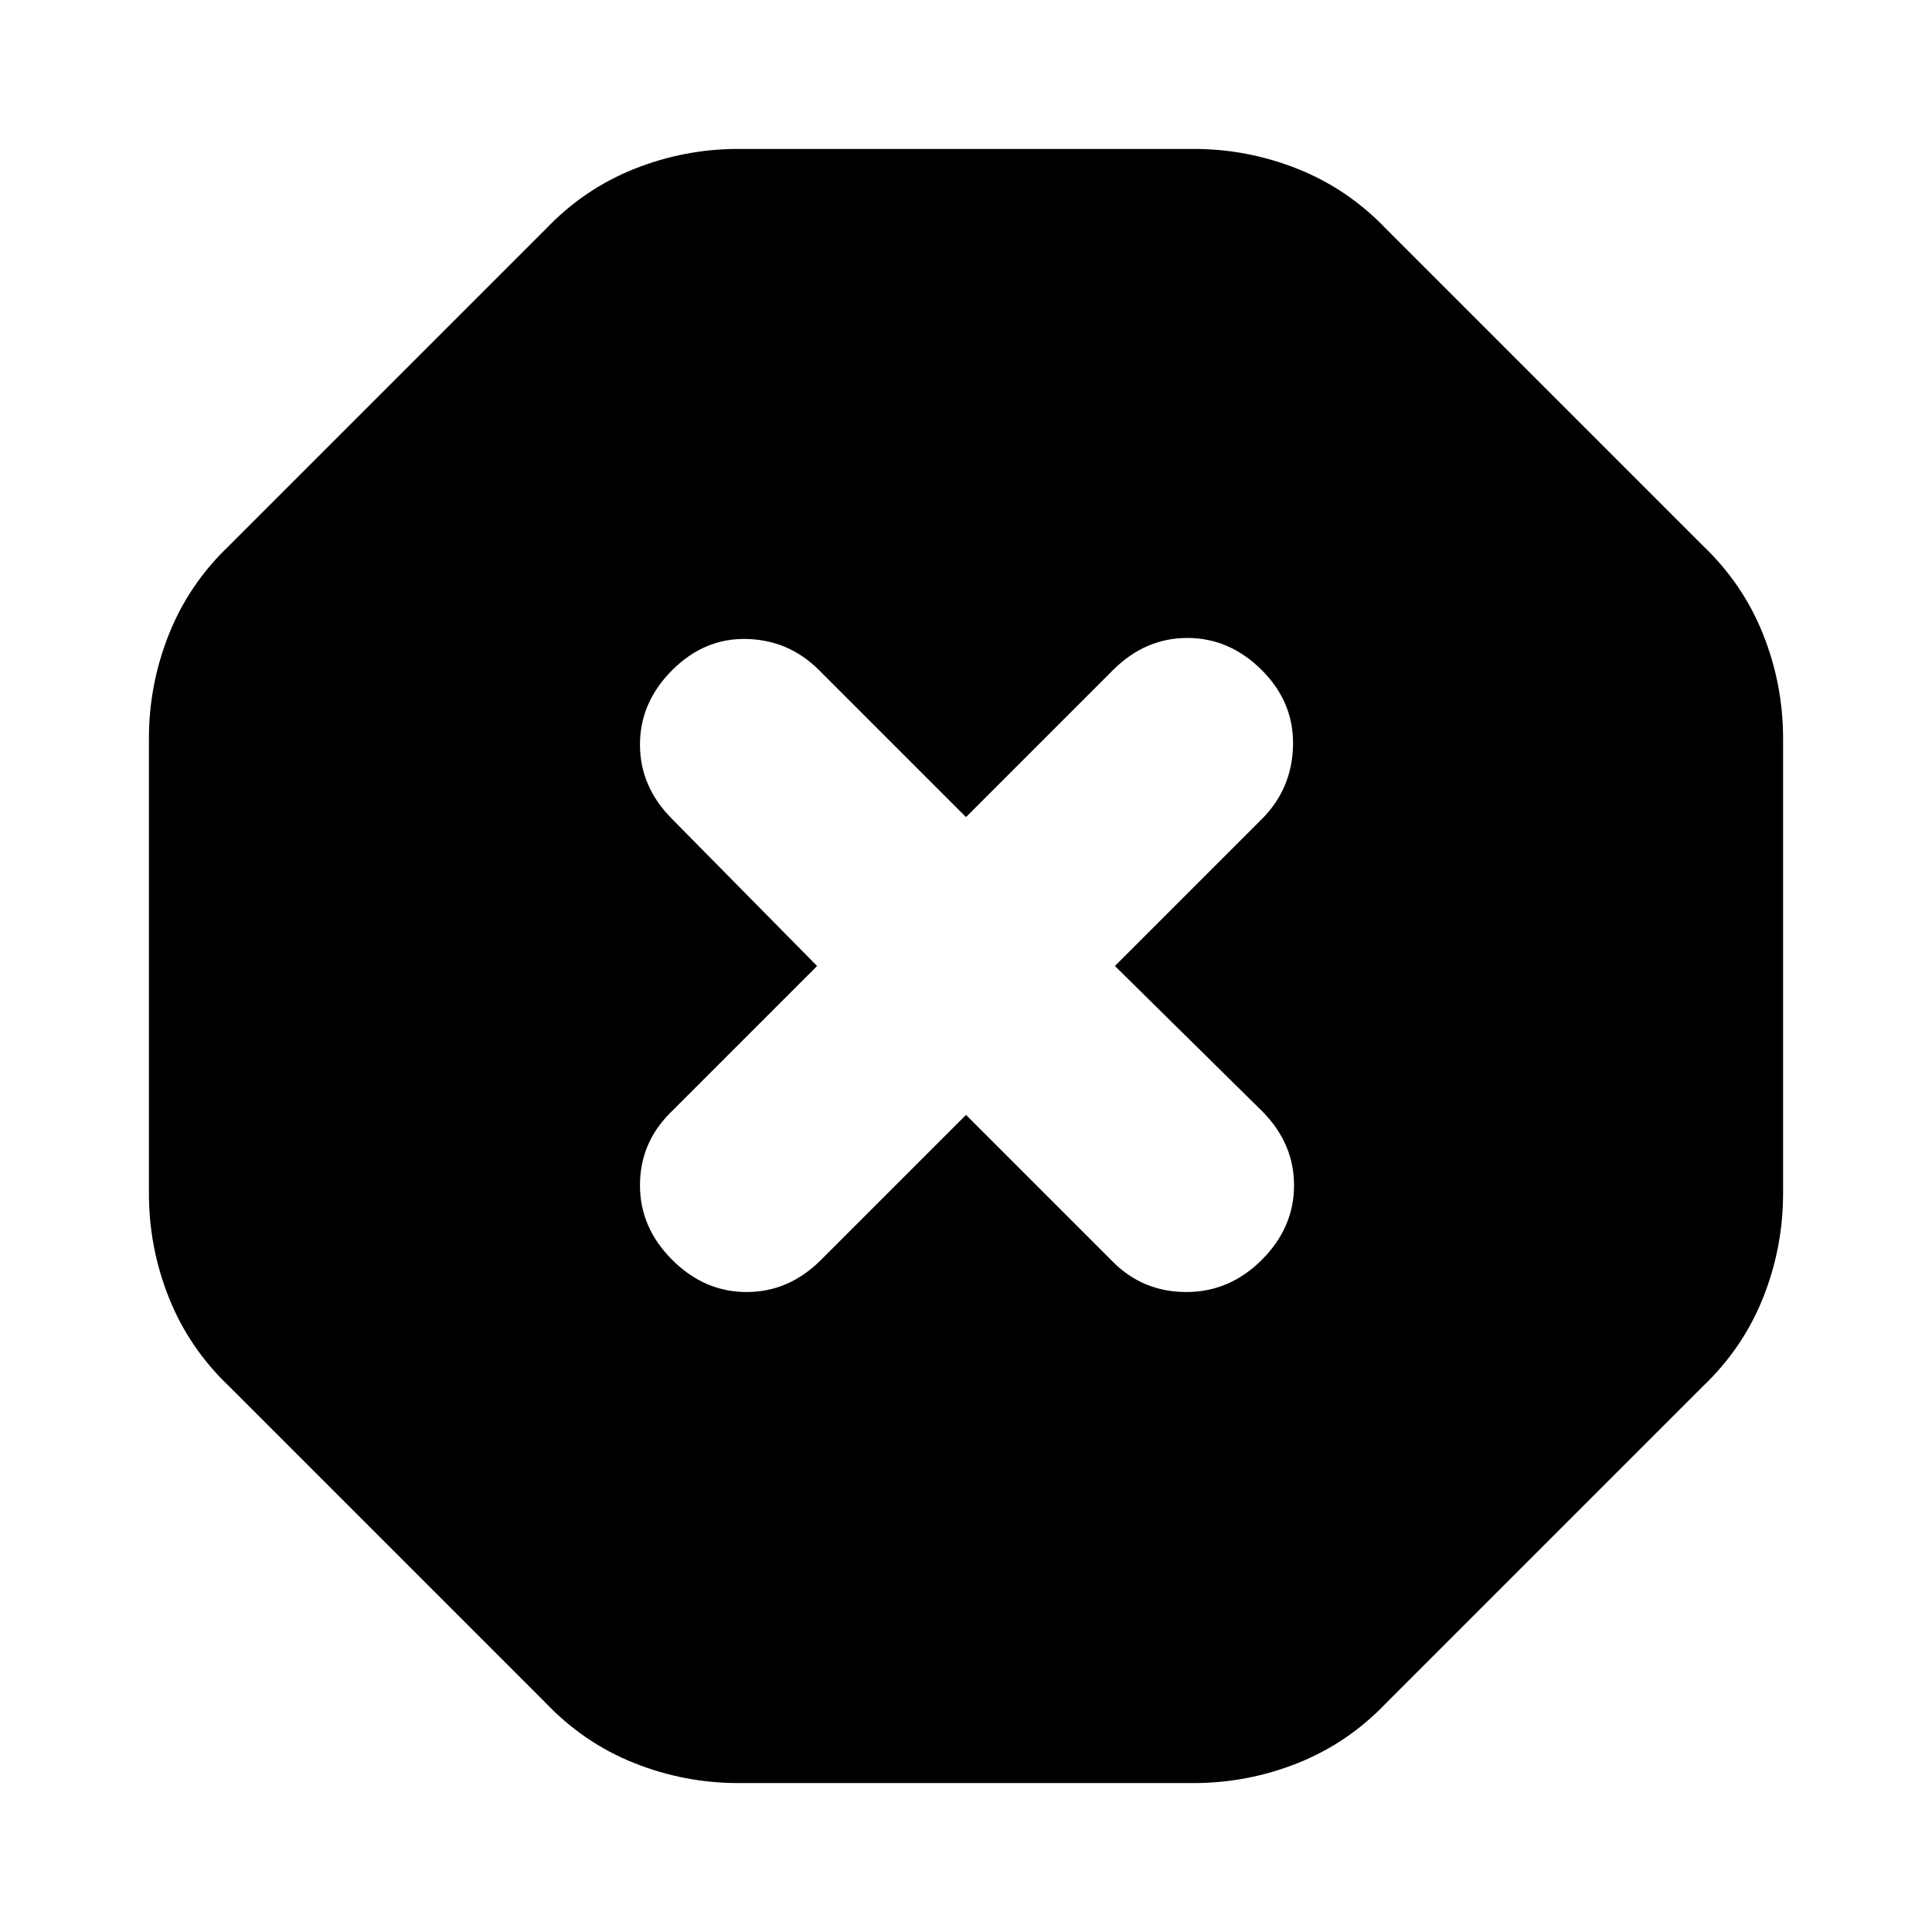 <svg xmlns="http://www.w3.org/2000/svg" height="24" viewBox="0 -960 960 960" width="24"><path d="M367-74q-27 0-52-10t-44-30L114-271q-20-19-30-44t-10-52v-226q0-27 10-52t30-44l157-157q19-20 44-30t52-10h226q27 0 52 10t44 30l157 157q20 19 30 44t10 52v226q0 27-10 52t-30 44L689-114q-19 20-44 30t-52 10H367Zm113-332 73 73q15 15 36.5 15t37.5-16q16-16 16-37t-16-37l-73-72 73-73q15-15 15.5-36.5T627-627q-16-16-37-16t-37 16l-73 73-73-73q-15-15-36-15.5T334-627q-16 16-16 37t16 37l72 73-73 73q-15 15-15 36t16 37q16 16 37 16t37-16l72-72Z"/></svg>